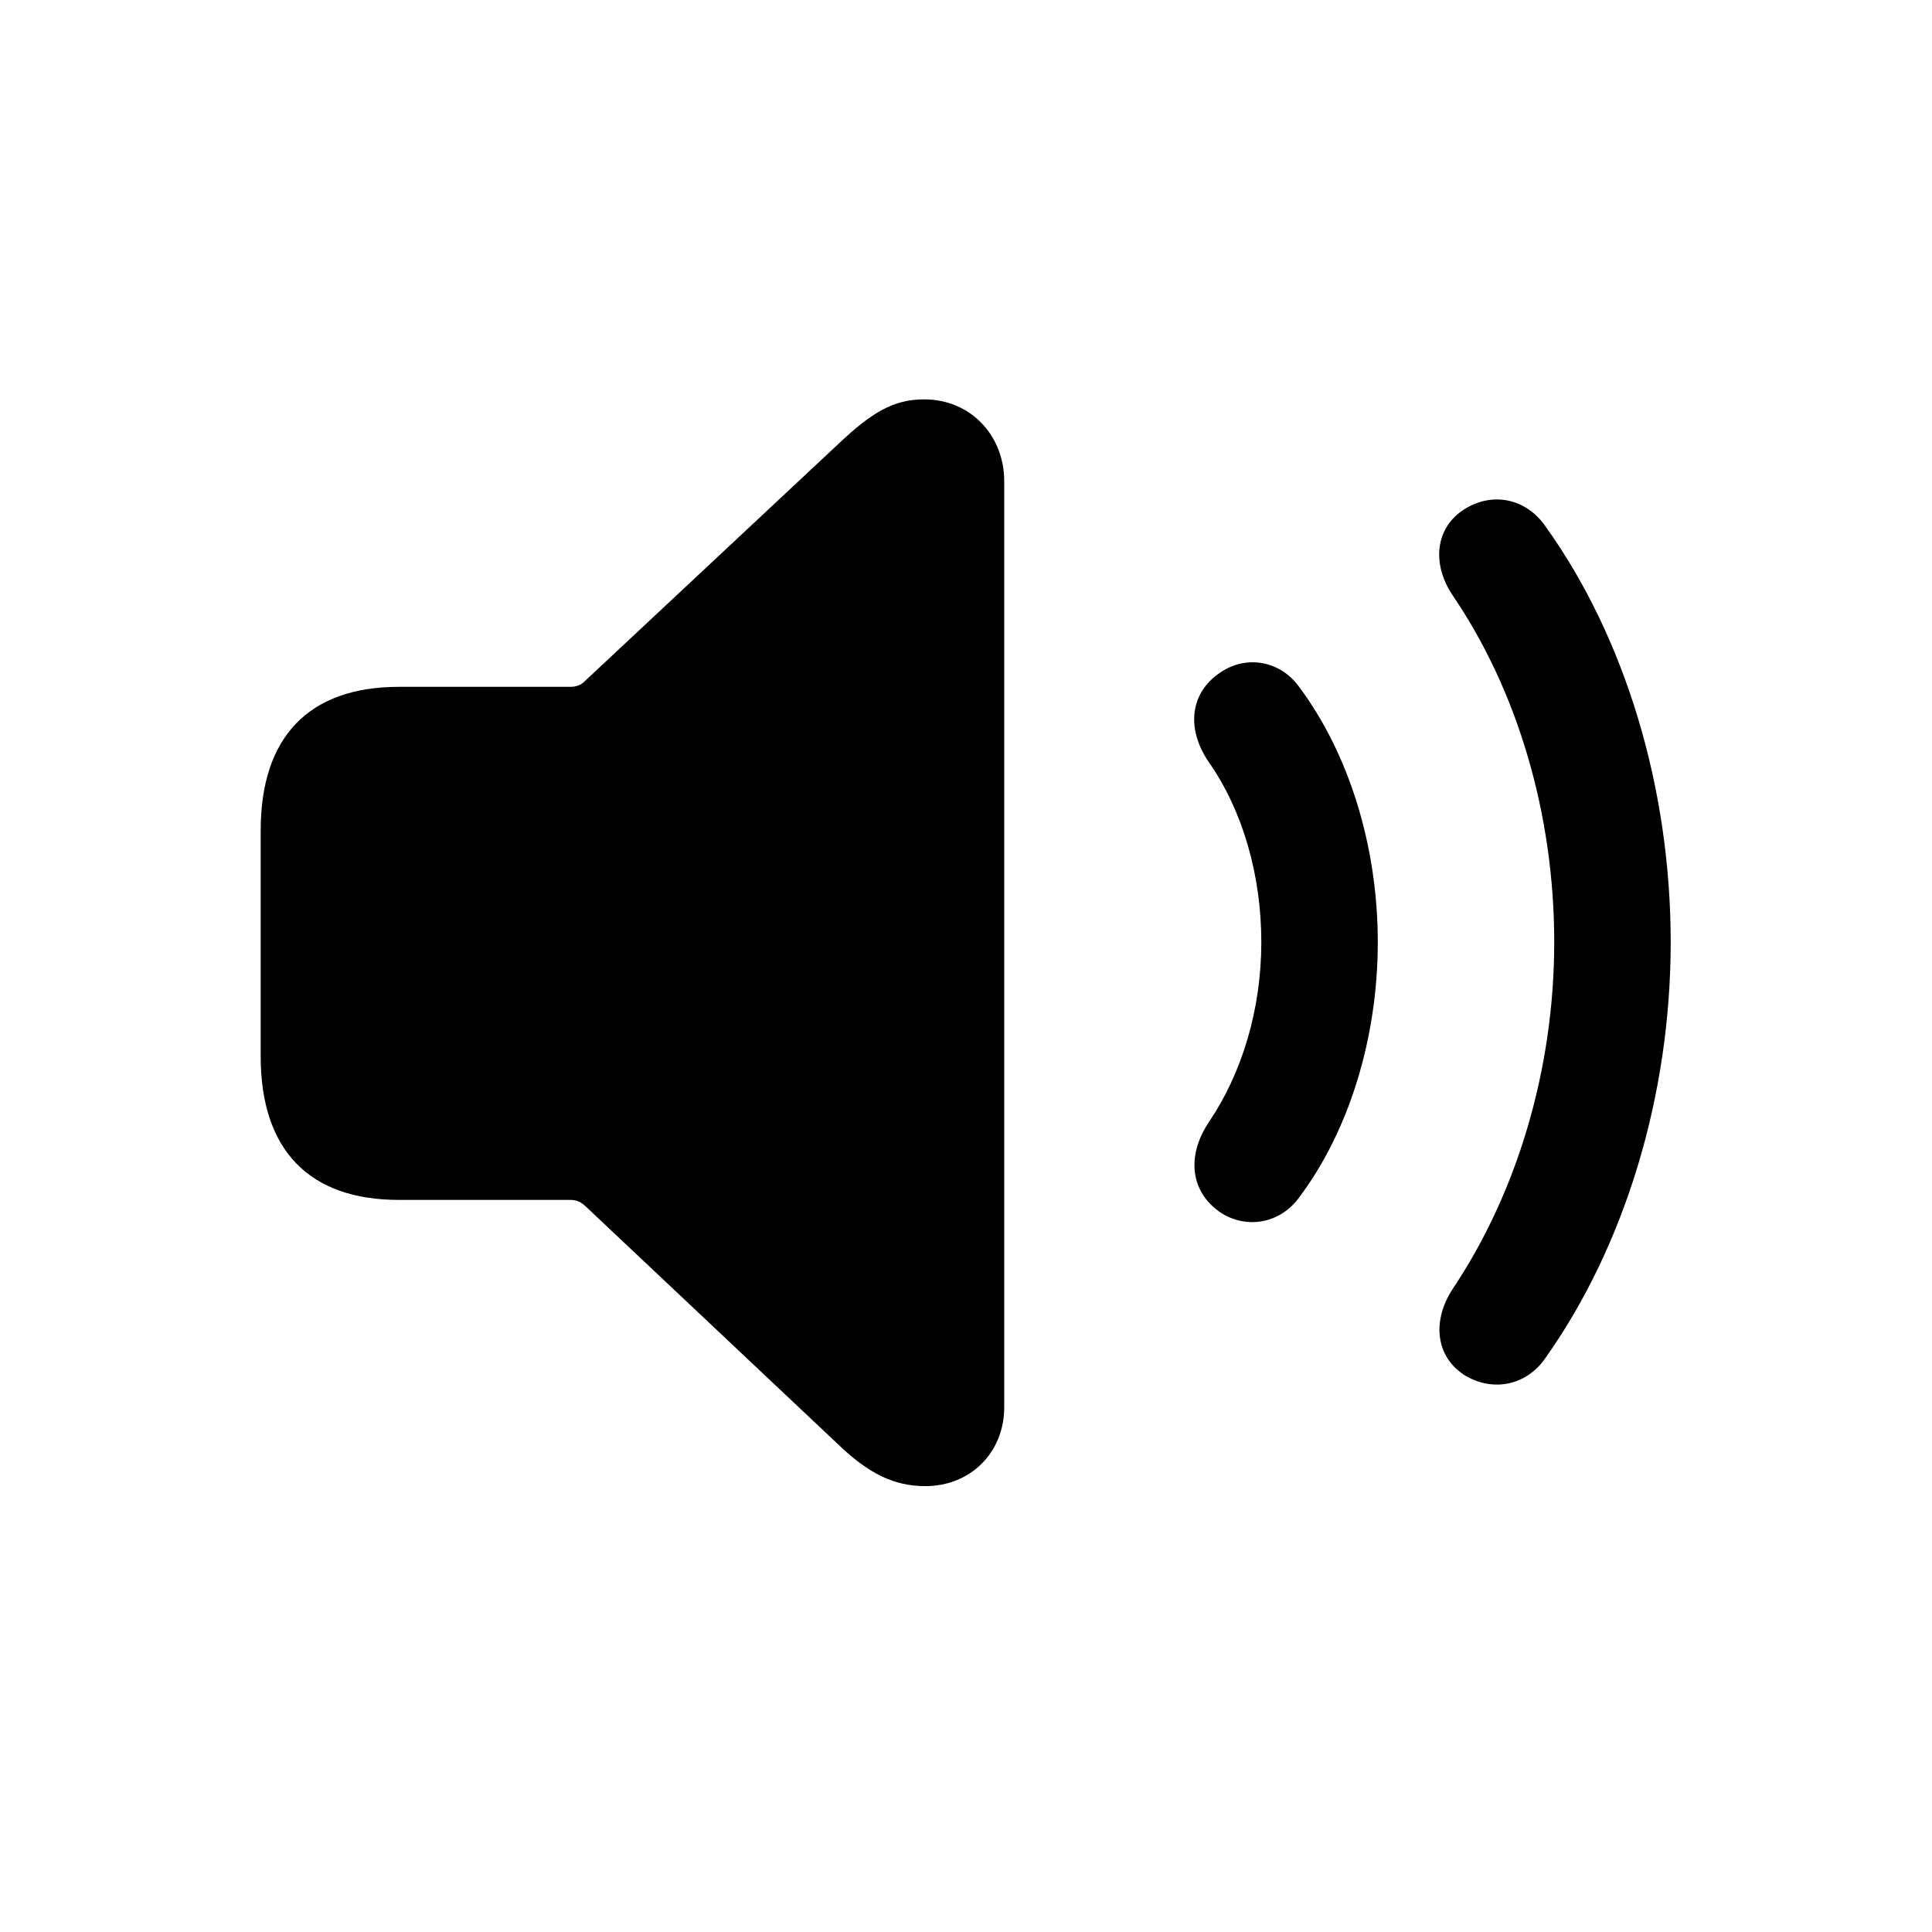 <svg id="icon" viewBox="0 0 28 28" fill="none" xmlns="http://www.w3.org/2000/svg">
<path d="M13.411 21.538C14.07 21.538 14.554 21.046 14.554 20.395V6.975C14.554 6.315 14.07 5.788 13.394 5.788C12.945 5.788 12.629 5.981 12.146 6.438L8.472 9.875C8.419 9.928 8.349 9.954 8.27 9.954H5.782C4.481 9.954 3.778 10.675 3.778 12.037V15.307C3.778 16.669 4.481 17.39 5.782 17.39H8.27C8.349 17.39 8.41 17.416 8.472 17.469L12.146 20.932C12.585 21.354 12.954 21.538 13.411 21.538ZM21.225 19.93C21.629 20.176 22.121 20.088 22.402 19.675C23.545 18.058 24.213 15.887 24.213 13.654C24.213 11.422 23.554 9.242 22.402 7.634C22.121 7.221 21.629 7.124 21.225 7.379C20.803 7.643 20.741 8.17 21.058 8.636C21.989 10.007 22.525 11.791 22.525 13.654C22.525 15.509 21.98 17.293 21.058 18.673C20.75 19.139 20.803 19.657 21.225 19.93ZM17.691 17.574C18.069 17.82 18.561 17.732 18.834 17.346C19.546 16.396 19.968 15.052 19.968 13.654C19.968 12.257 19.546 10.921 18.834 9.963C18.561 9.576 18.069 9.488 17.691 9.743C17.261 10.024 17.173 10.543 17.524 11.053C18.008 11.747 18.28 12.679 18.28 13.654C18.28 14.63 17.999 15.553 17.524 16.256C17.182 16.766 17.261 17.284 17.691 17.574Z" fill="currentColor"/>
</svg>
